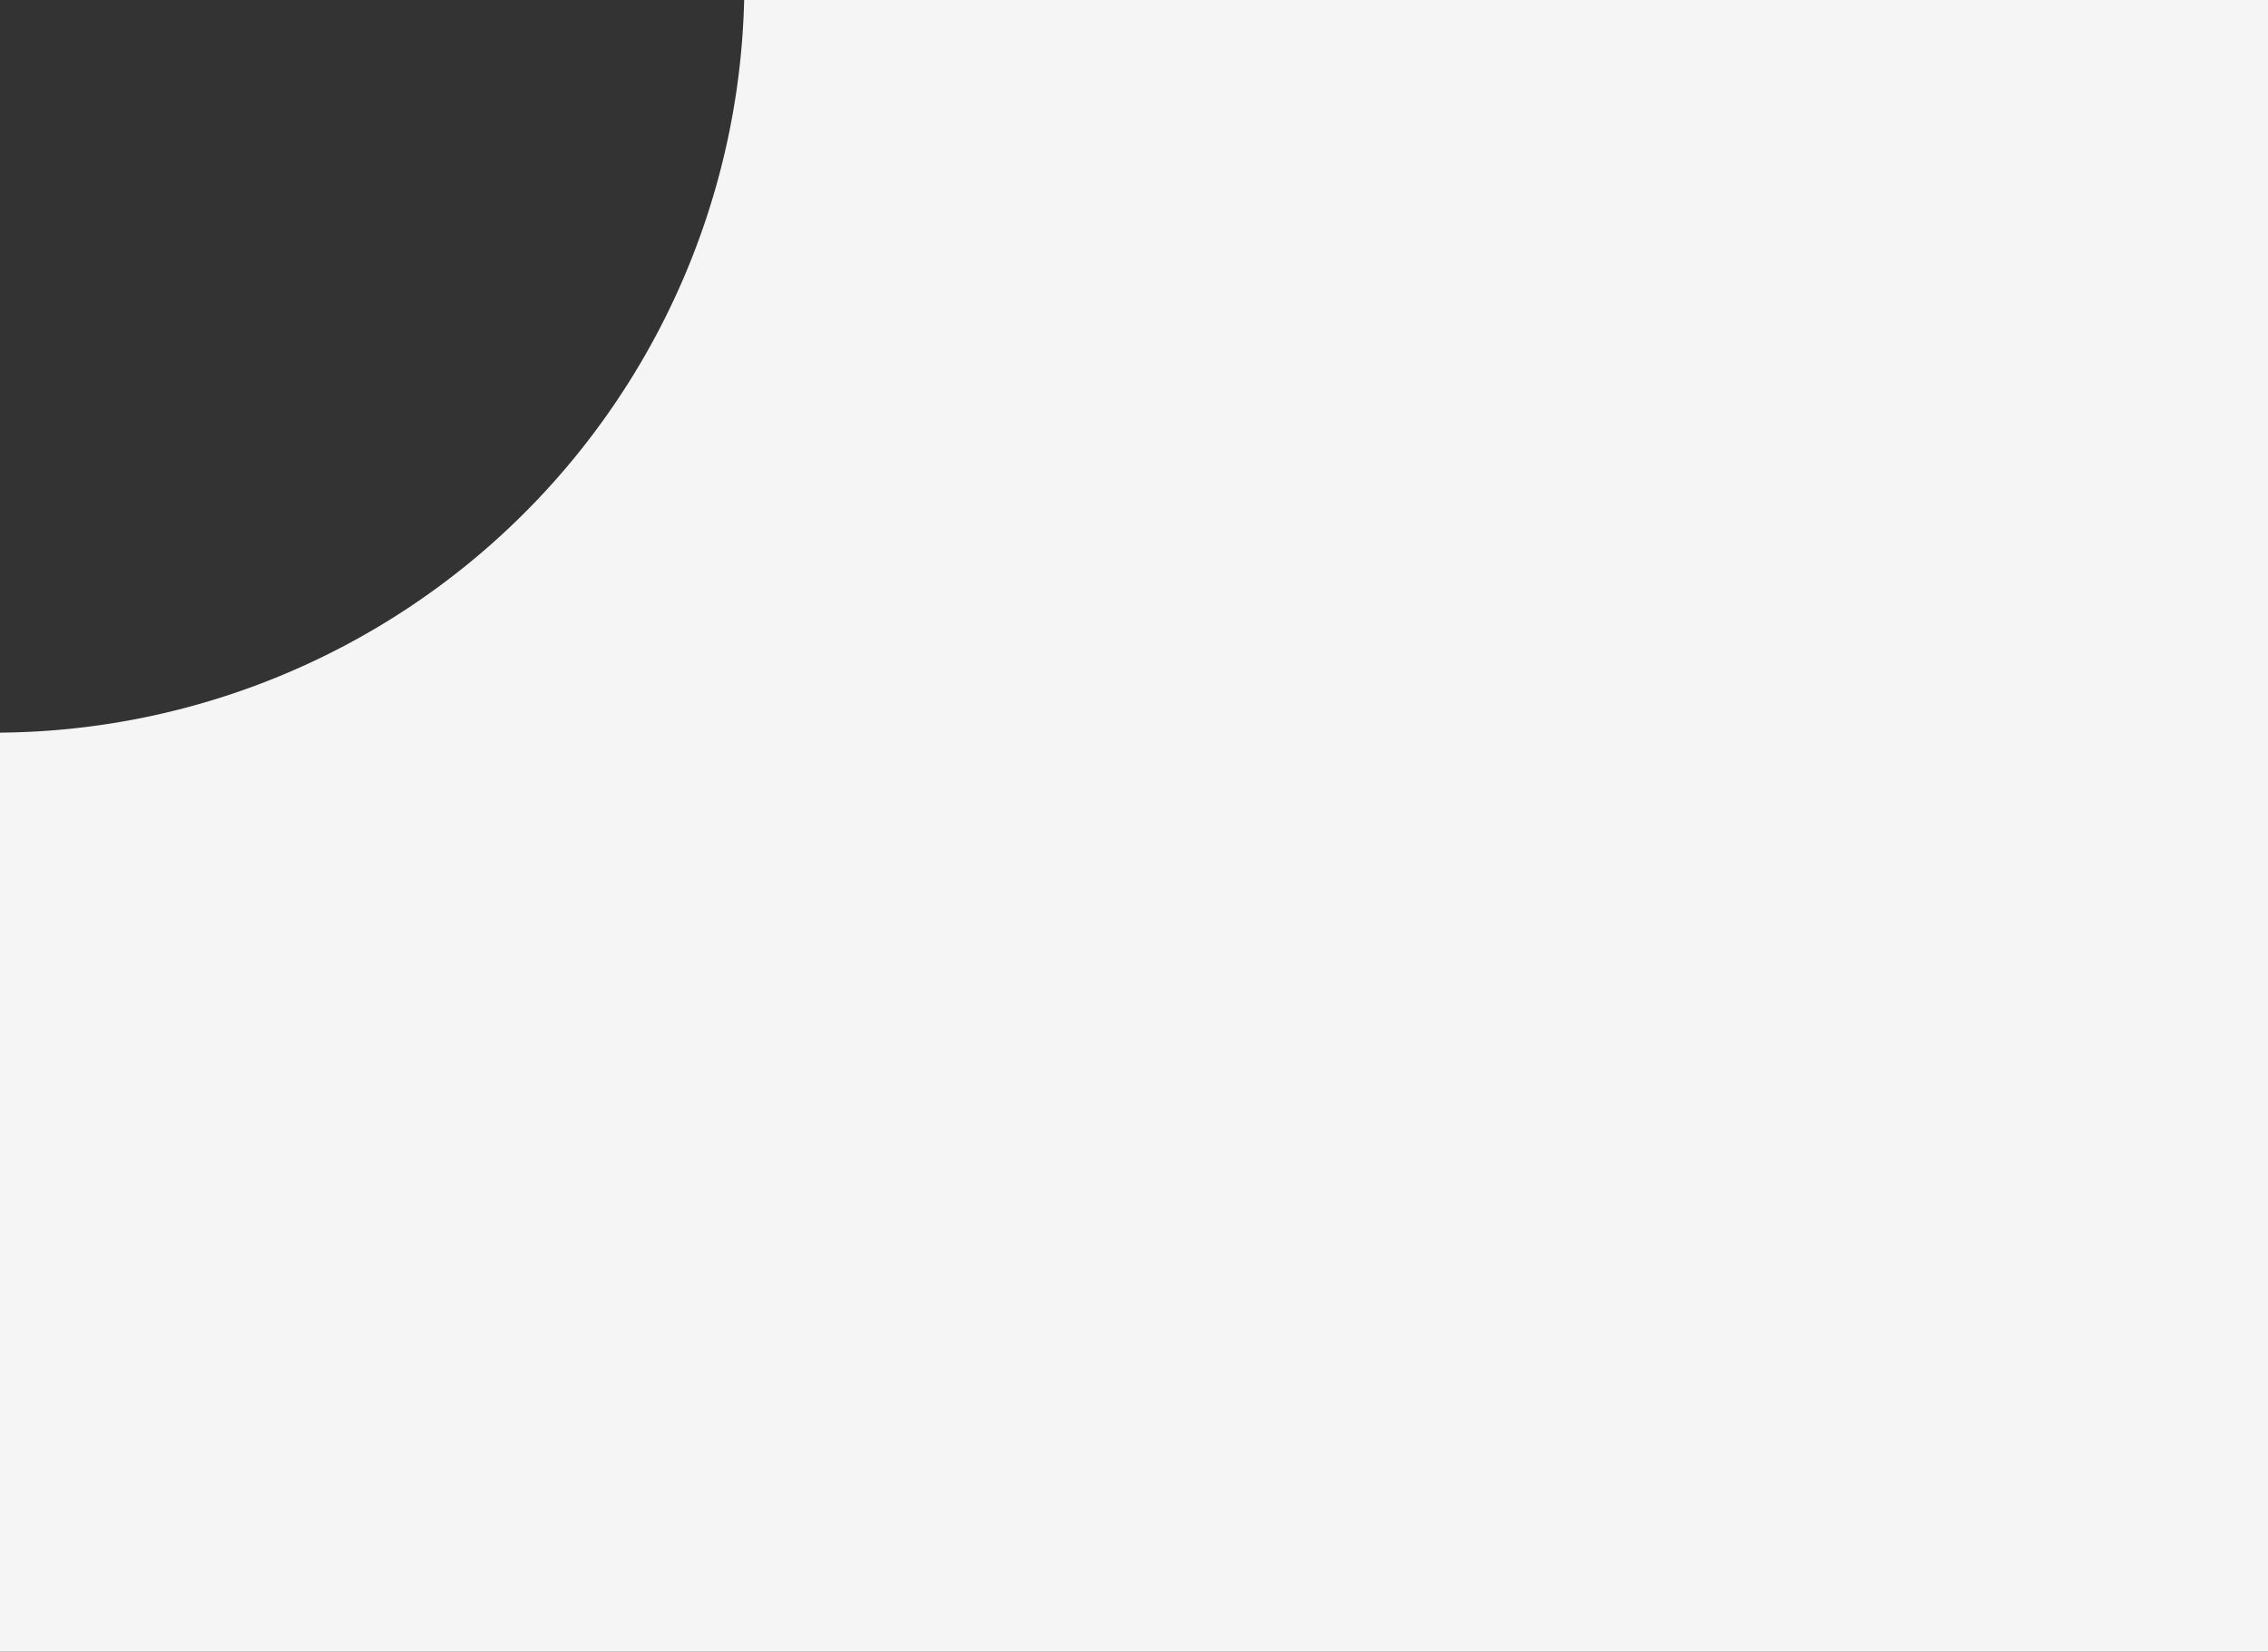<svg xmlns="http://www.w3.org/2000/svg" width="195" height="142" viewBox="0 0 195 142">
  <rect x="0" y="0" width="195" height="142" fill="#333333" stroke="none"/>
  <path id="Subtraction_4" data-name="Subtraction 4" d="M261,208H66V128.992A64.528,64.528,0,0,0,129.982,66H261V208Z" transform="translate(-66 -66)" fill="#fff" opacity="0.95"/>
</svg>
